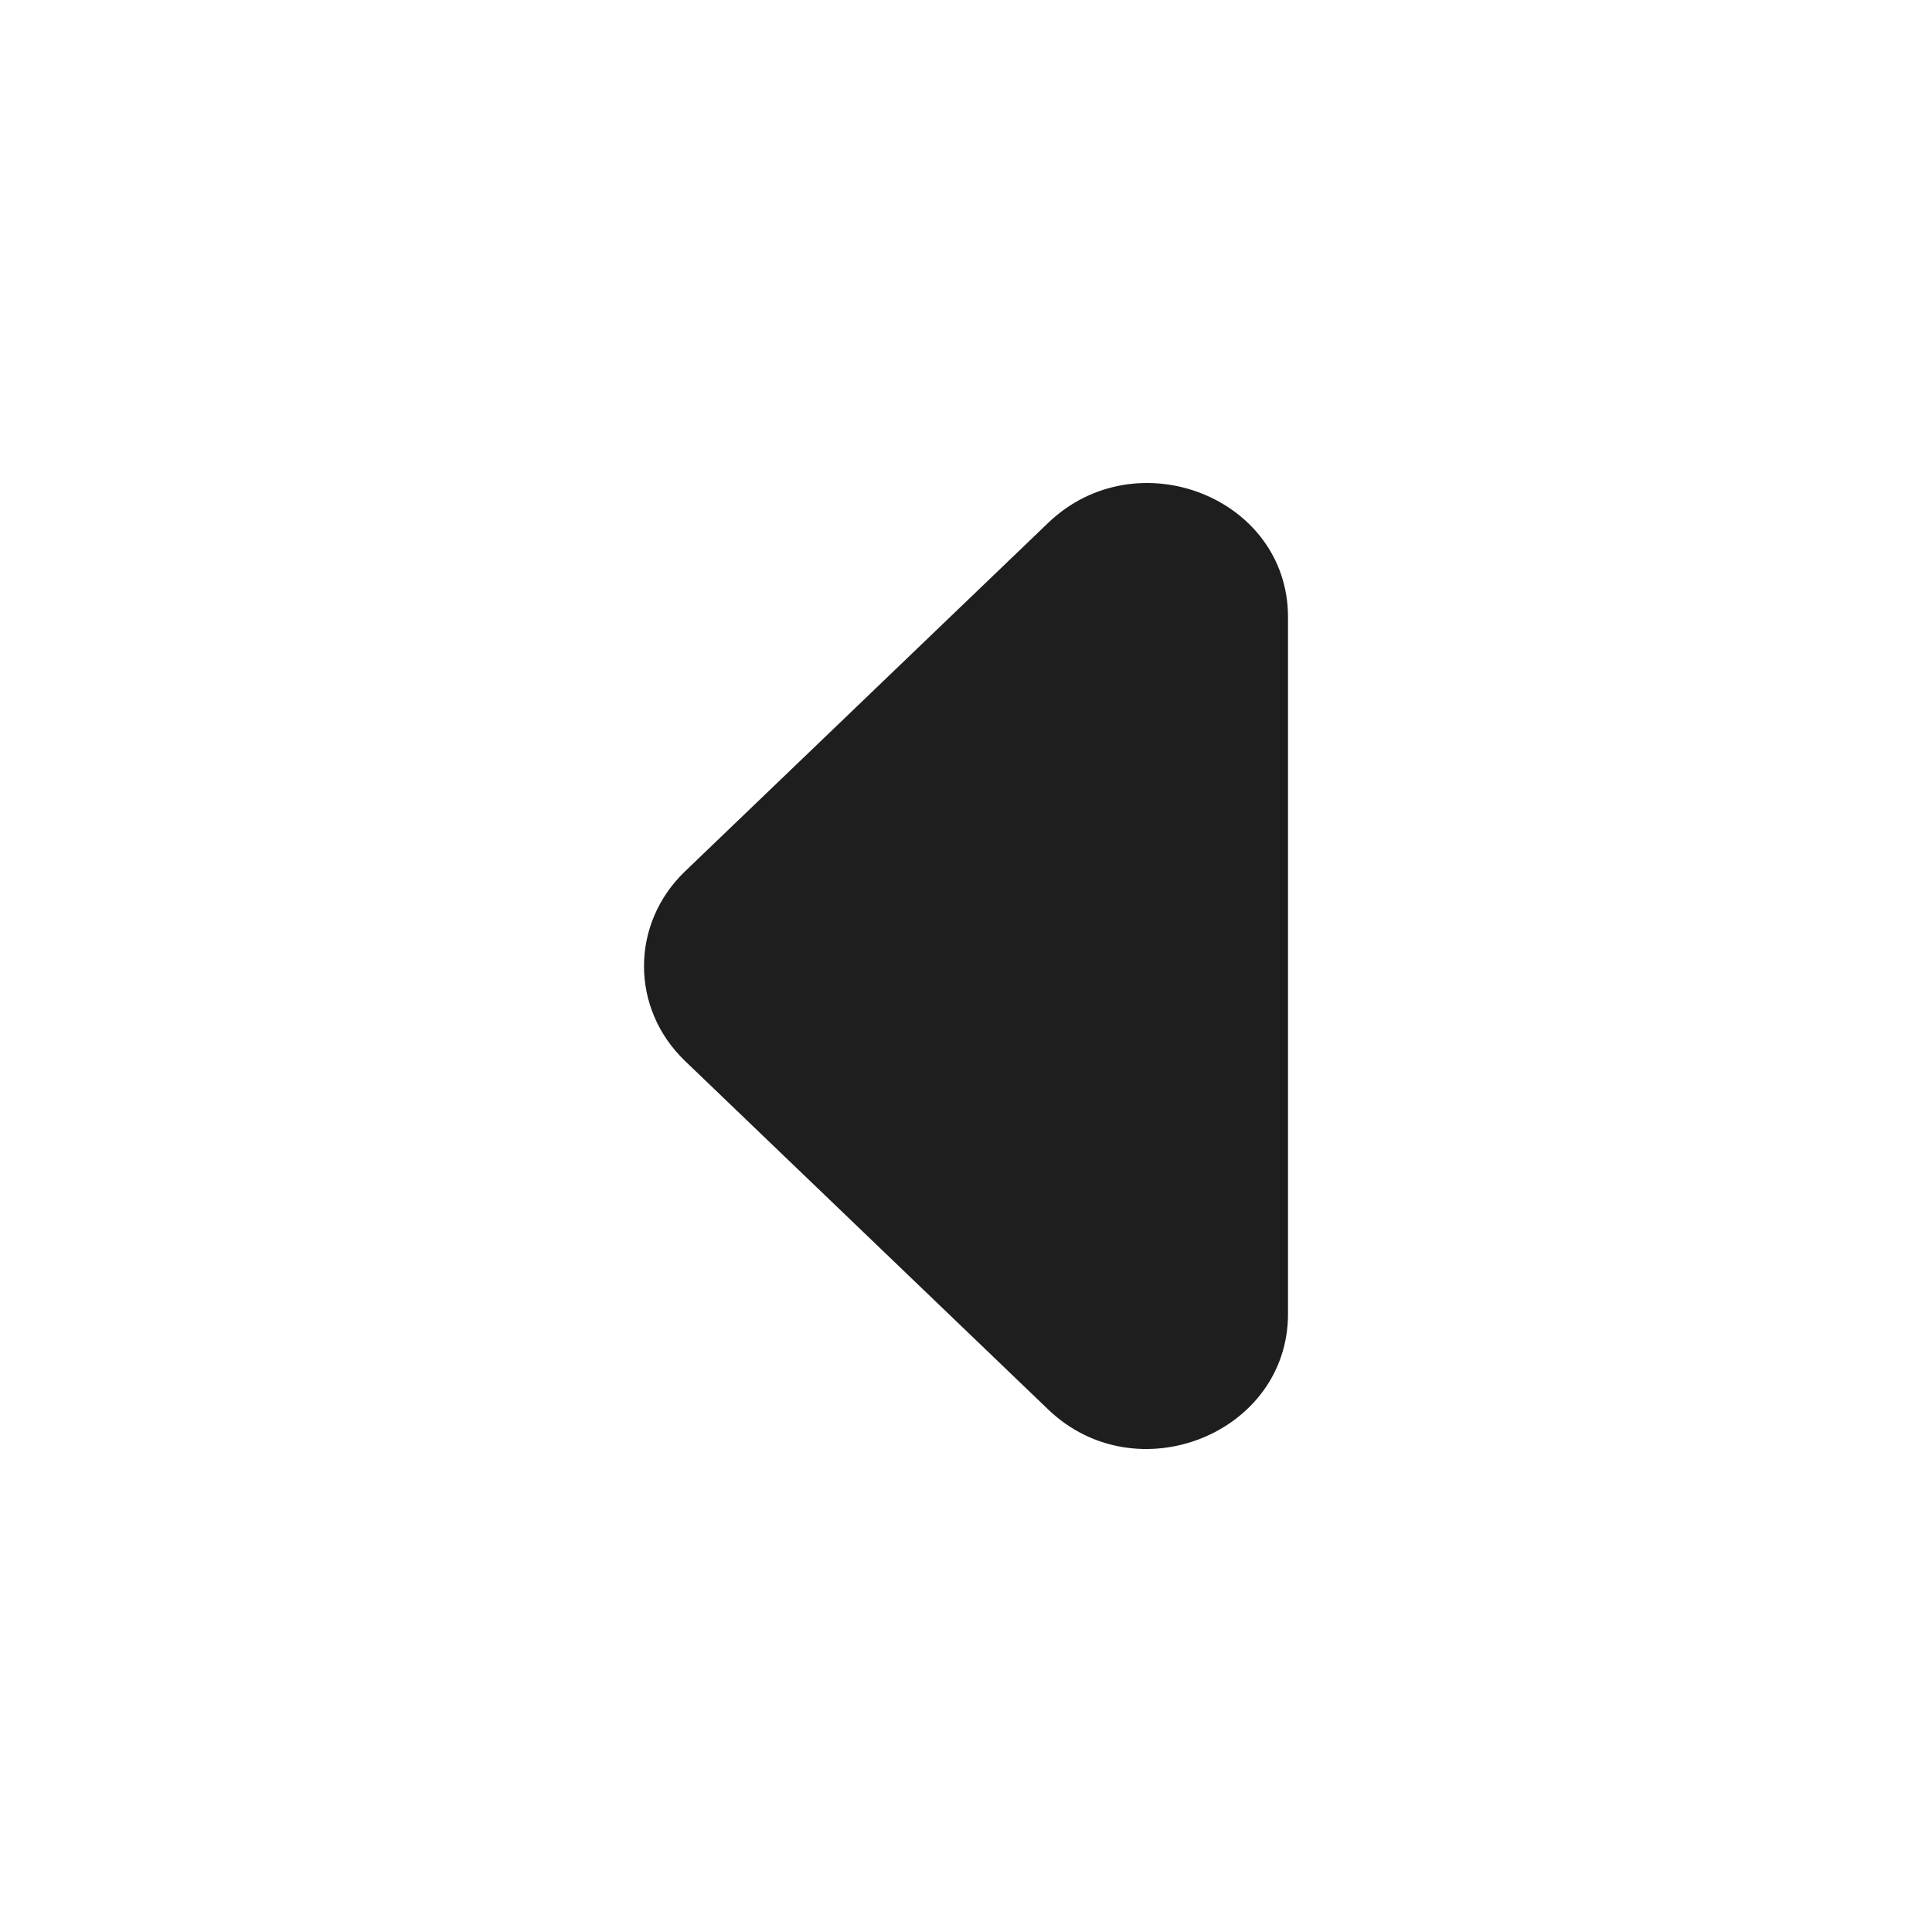 <?xml version="1.0" encoding="UTF-8"?>
<svg width="24px" height="24px" viewBox="0 0 24 24" version="1.1" xmlns="http://www.w3.org/2000/svg" xmlns:xlink="http://www.w3.org/1999/xlink">
    <!-- Generator: Sketch 53.2 (72643) - https://sketchapp.com -->
    <title>icon/navigation/arrow_left_24px_rounded</title>
    <desc>Created with Sketch.</desc>
    <defs>
        <path d="M13.021,6.495 L8.51,10.824 C7.83,11.476 7.83,12.528 8.51,13.18 L13.021,17.509 C14.119,18.562 16,17.809 16,16.322 L16,7.665 C16,6.178 14.119,5.443 13.021,6.495 Z" id="path-1"></path>
    </defs>
    <g id="icon/navigation/arrow_left_24px" stroke="none" stroke-width="1" fill="none" fill-rule="evenodd">
        <mask id="mask-2" fill="white">
            <use xlink:href="#path-1"></use>
        </mask>
        <use fill-opacity="0.88" fill="#000000" xlink:href="#path-1"></use>
    </g>
</svg>